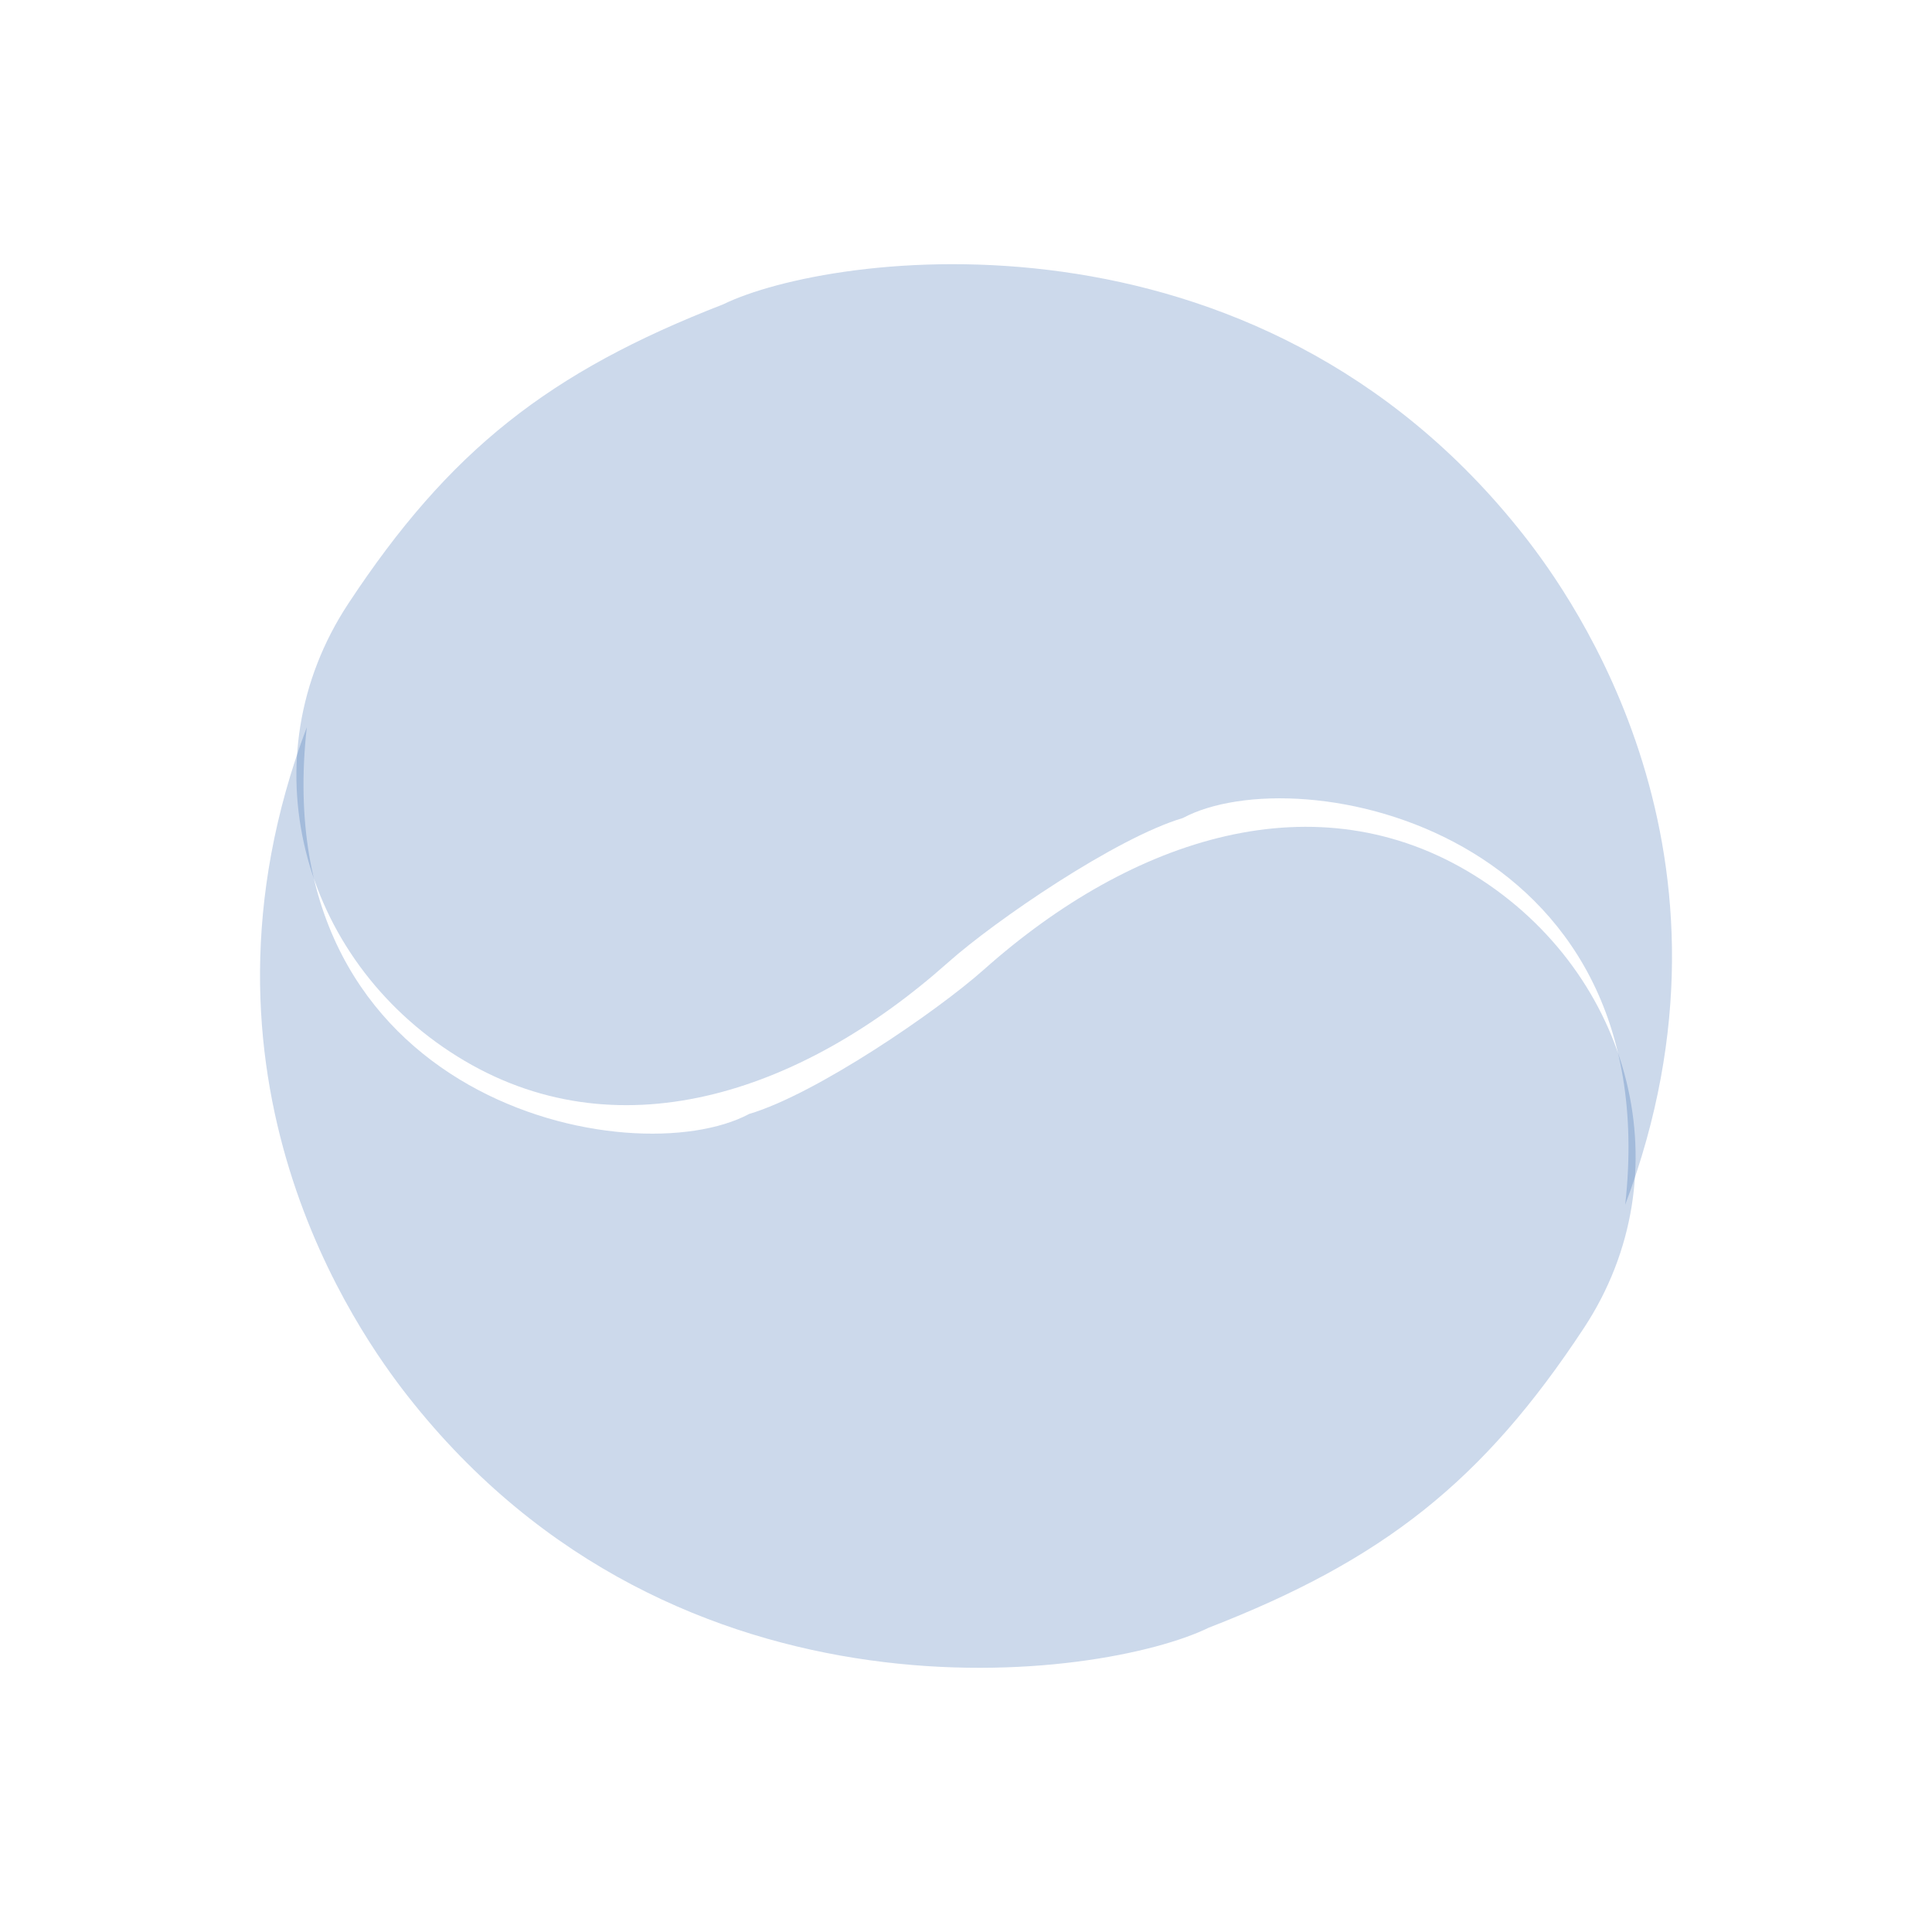 <svg width="44" height="44" viewBox="0 0 44 44" fill="none" xmlns="http://www.w3.org/2000/svg">
<g filter="url(#filter0_b_35_3718)">
<path d="M27.53 37.069C31.497 35.529 33.772 33.74 36.072 30.245C38.373 26.751 37.177 22.177 33.585 19.939C29.992 17.703 25.794 19.067 22.407 22.082C21.335 23.036 18.586 24.918 17.063 25.369C14.411 26.785 6.035 25.118 6.987 16.563C3.982 24.536 8.174 30.378 9.289 31.799C15.427 39.622 25.115 38.25 27.53 37.069Z" fill="#02439B" fill-opacity="0.2"/>
</g>
<g filter="url(#filter1_b_35_3718)">
<path d="M16.47 6.931C12.504 8.471 10.228 10.26 7.928 13.754C5.628 17.249 6.823 21.823 10.416 24.06C14.008 26.297 18.207 24.933 21.593 21.918C22.665 20.964 25.415 19.082 26.938 18.63C29.59 17.215 37.965 18.882 37.013 27.437C40.019 19.464 35.827 13.622 34.711 12.2C28.574 4.378 18.886 5.75 16.47 6.931Z" fill="#02439B" fill-opacity="0.2"/>
</g>
<defs>
<filter id="filter0_b_35_3718" x="-48.078" y="-37.437" width="139.328" height="129.42" filterUnits="userSpaceOnUse" color-interpolation-filters="sRGB">
<feFlood flood-opacity="0" result="BackgroundImageFix"/>
<feGaussianBlur in="BackgroundImageFix" stdDeviation="27"/>
<feComposite in2="SourceAlpha" operator="in" result="effect1_backgroundBlur_35_3718"/>
<feBlend mode="normal" in="SourceGraphic" in2="effect1_backgroundBlur_35_3718" result="shape"/>
</filter>
<filter id="filter1_b_35_3718" x="-47.249" y="-47.983" width="139.328" height="129.42" filterUnits="userSpaceOnUse" color-interpolation-filters="sRGB">
<feFlood flood-opacity="0" result="BackgroundImageFix"/>
<feGaussianBlur in="BackgroundImageFix" stdDeviation="27"/>
<feComposite in2="SourceAlpha" operator="in" result="effect1_backgroundBlur_35_3718"/>
<feBlend mode="normal" in="SourceGraphic" in2="effect1_backgroundBlur_35_3718" result="shape"/>
</filter>
</defs>
</svg>
